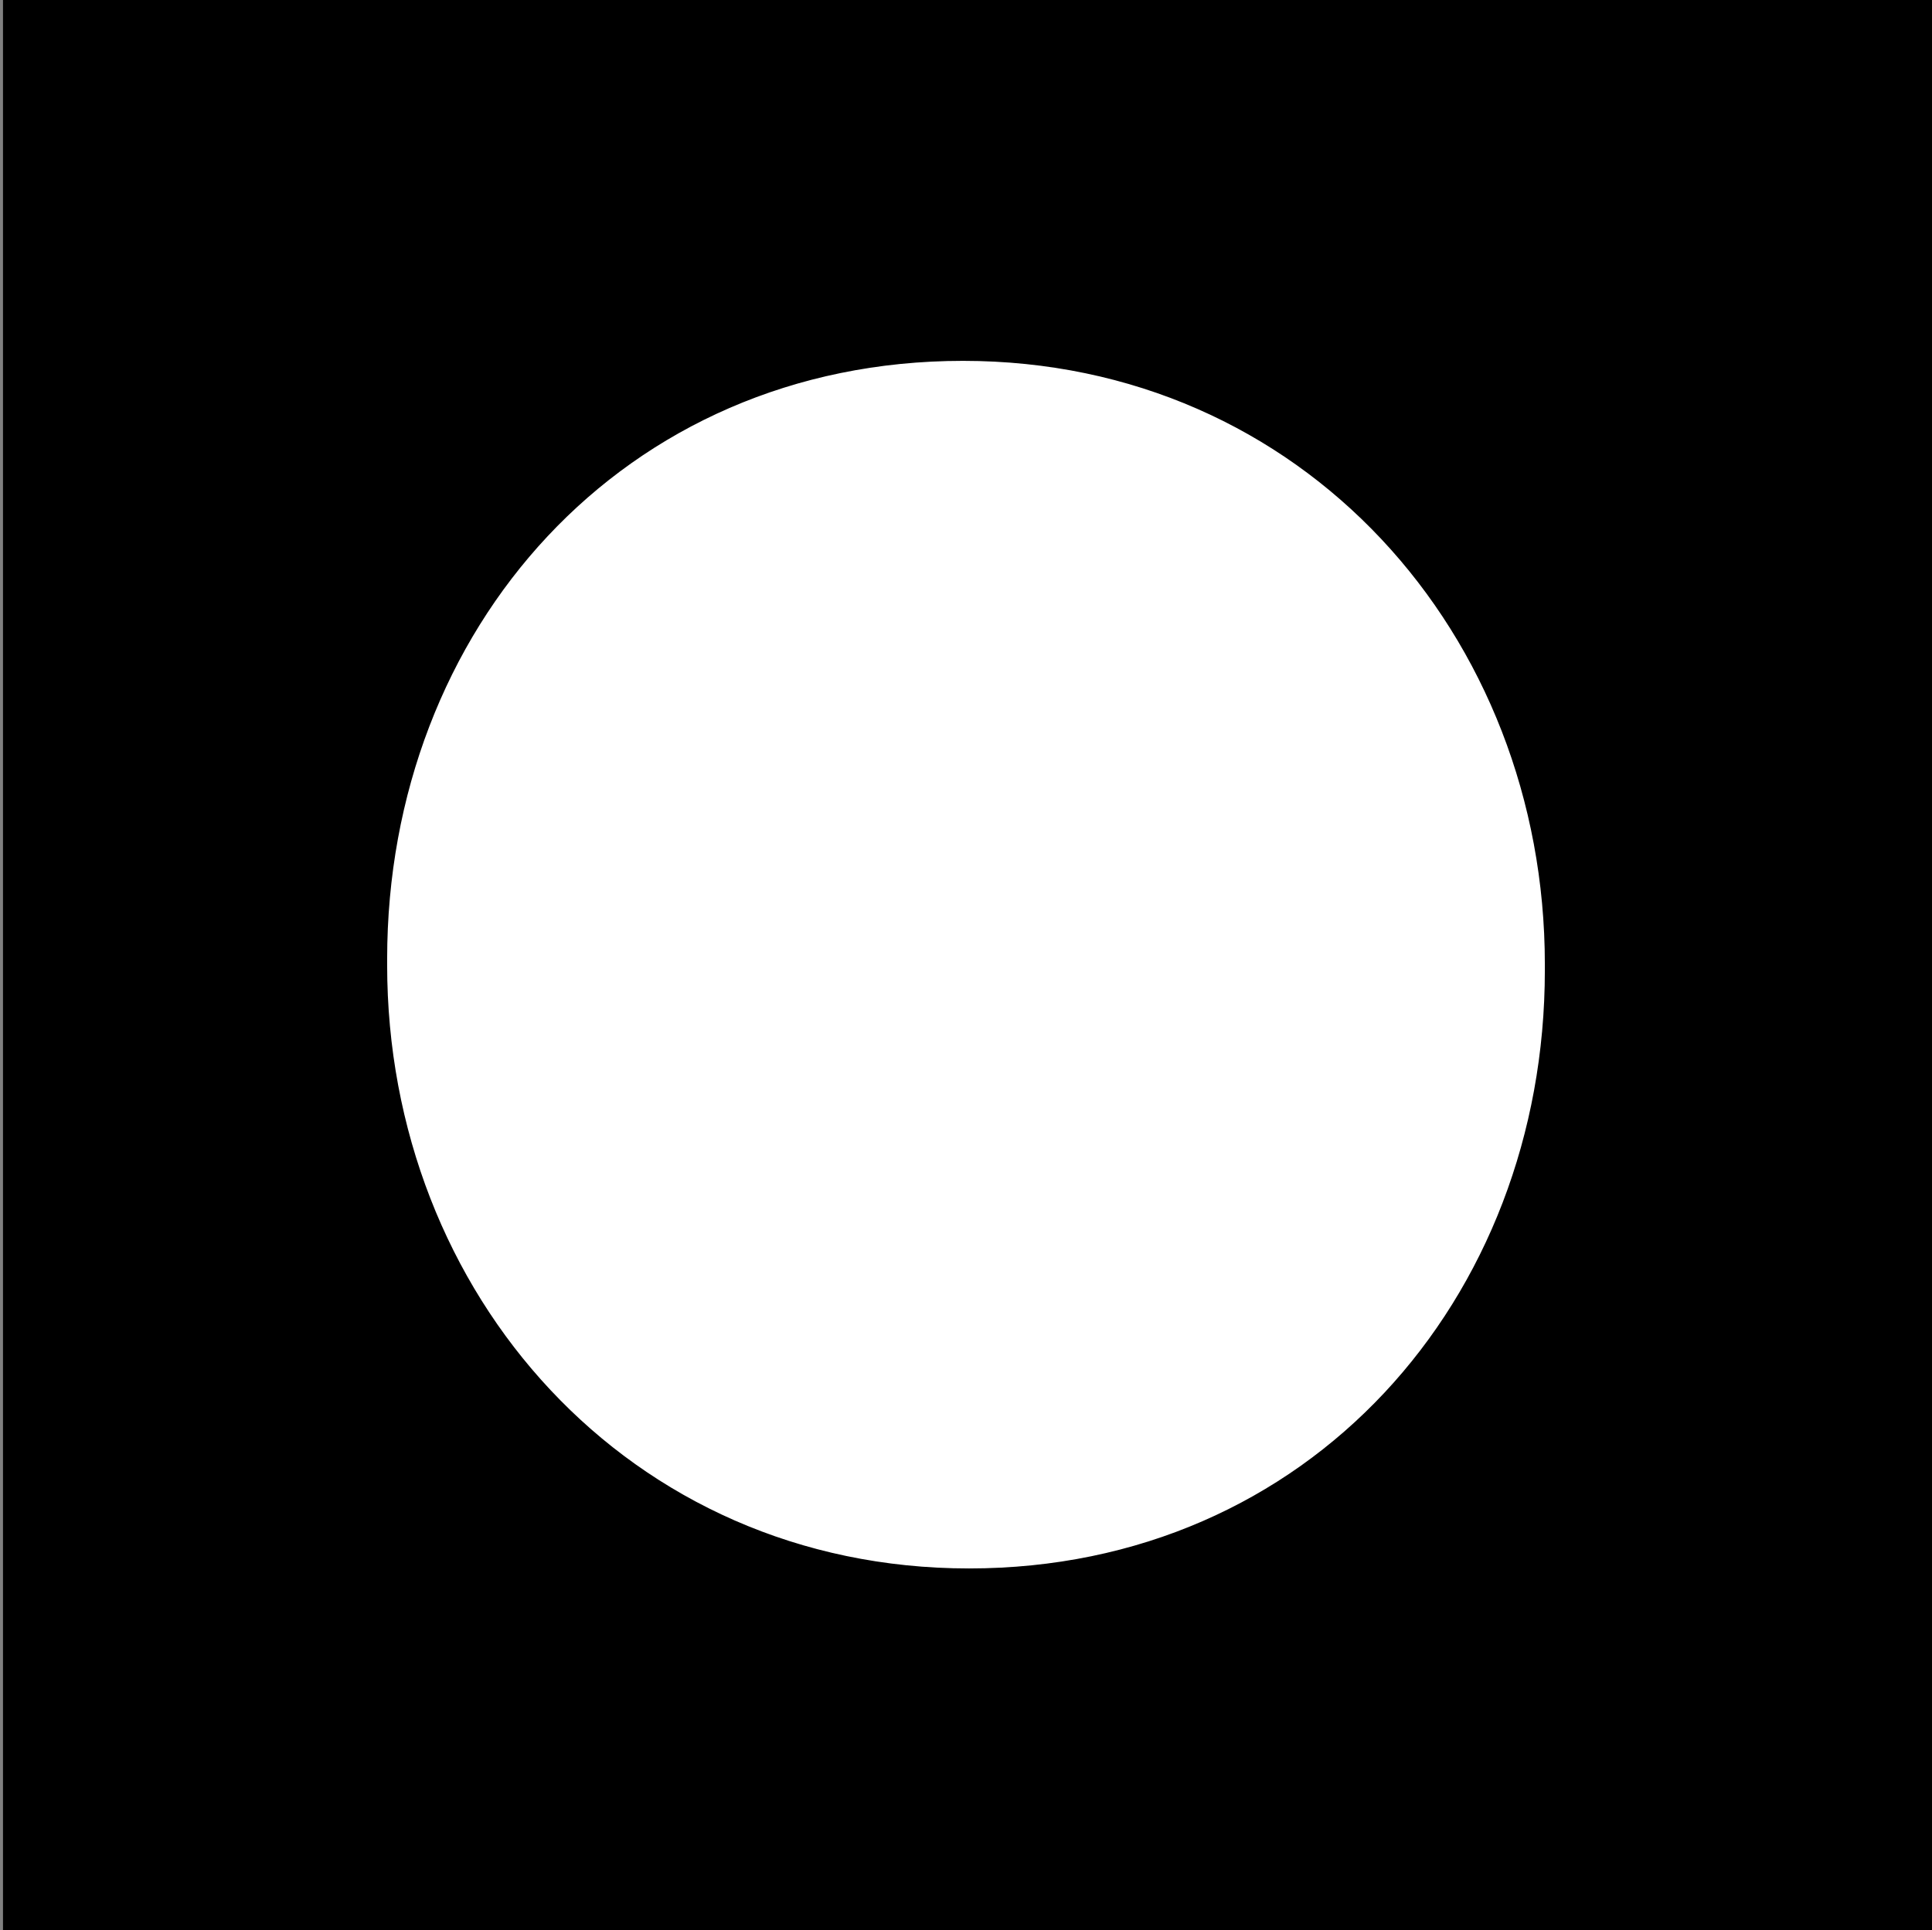<?xml version="1.0" encoding="utf-8"?>
<!-- Generator: Adobe Illustrator 25.4.0, SVG Export Plug-In . SVG Version: 6.00 Build 0)  -->
<svg version="1.1" id="Layer_1" xmlns="http://www.w3.org/2000/svg" xmlns:xlink="http://www.w3.org/1999/xlink" x="0px" y="0px"
	 viewBox="0 0 258 257.8" style="enable-background:new 0 0 258 257.8;" xml:space="preserve">
<rect x="0" y="0" width="258" height="257.8" fill="#808080" stroke="none"/>
<style type="text/css">
	.st0{fill:#FFFFFF;stroke:#000000;stroke-miterlimit:10;}
</style>
<g>
	<path d="M0.4-0.3v258.1h258.1V-0.3H0.4z M207.2,129.5c0,44.2-31.7,80.4-77.4,80.4S51.6,173,51.6,128.7V128
		c0-44.2,31.7-80.4,77.4-80.4s78.2,36.9,78.2,81.1V129.5z"/>
</g>
<path class="st0" d="M206.8,129.6c0,44.2-31.7,80.4-77.4,80.4s-78.2-36.9-78.2-81.1v-0.8c0-44.3,31.7-80.4,77.4-80.4
	s78.2,36.9,78.2,81.1V129.6z"/>
</svg>
